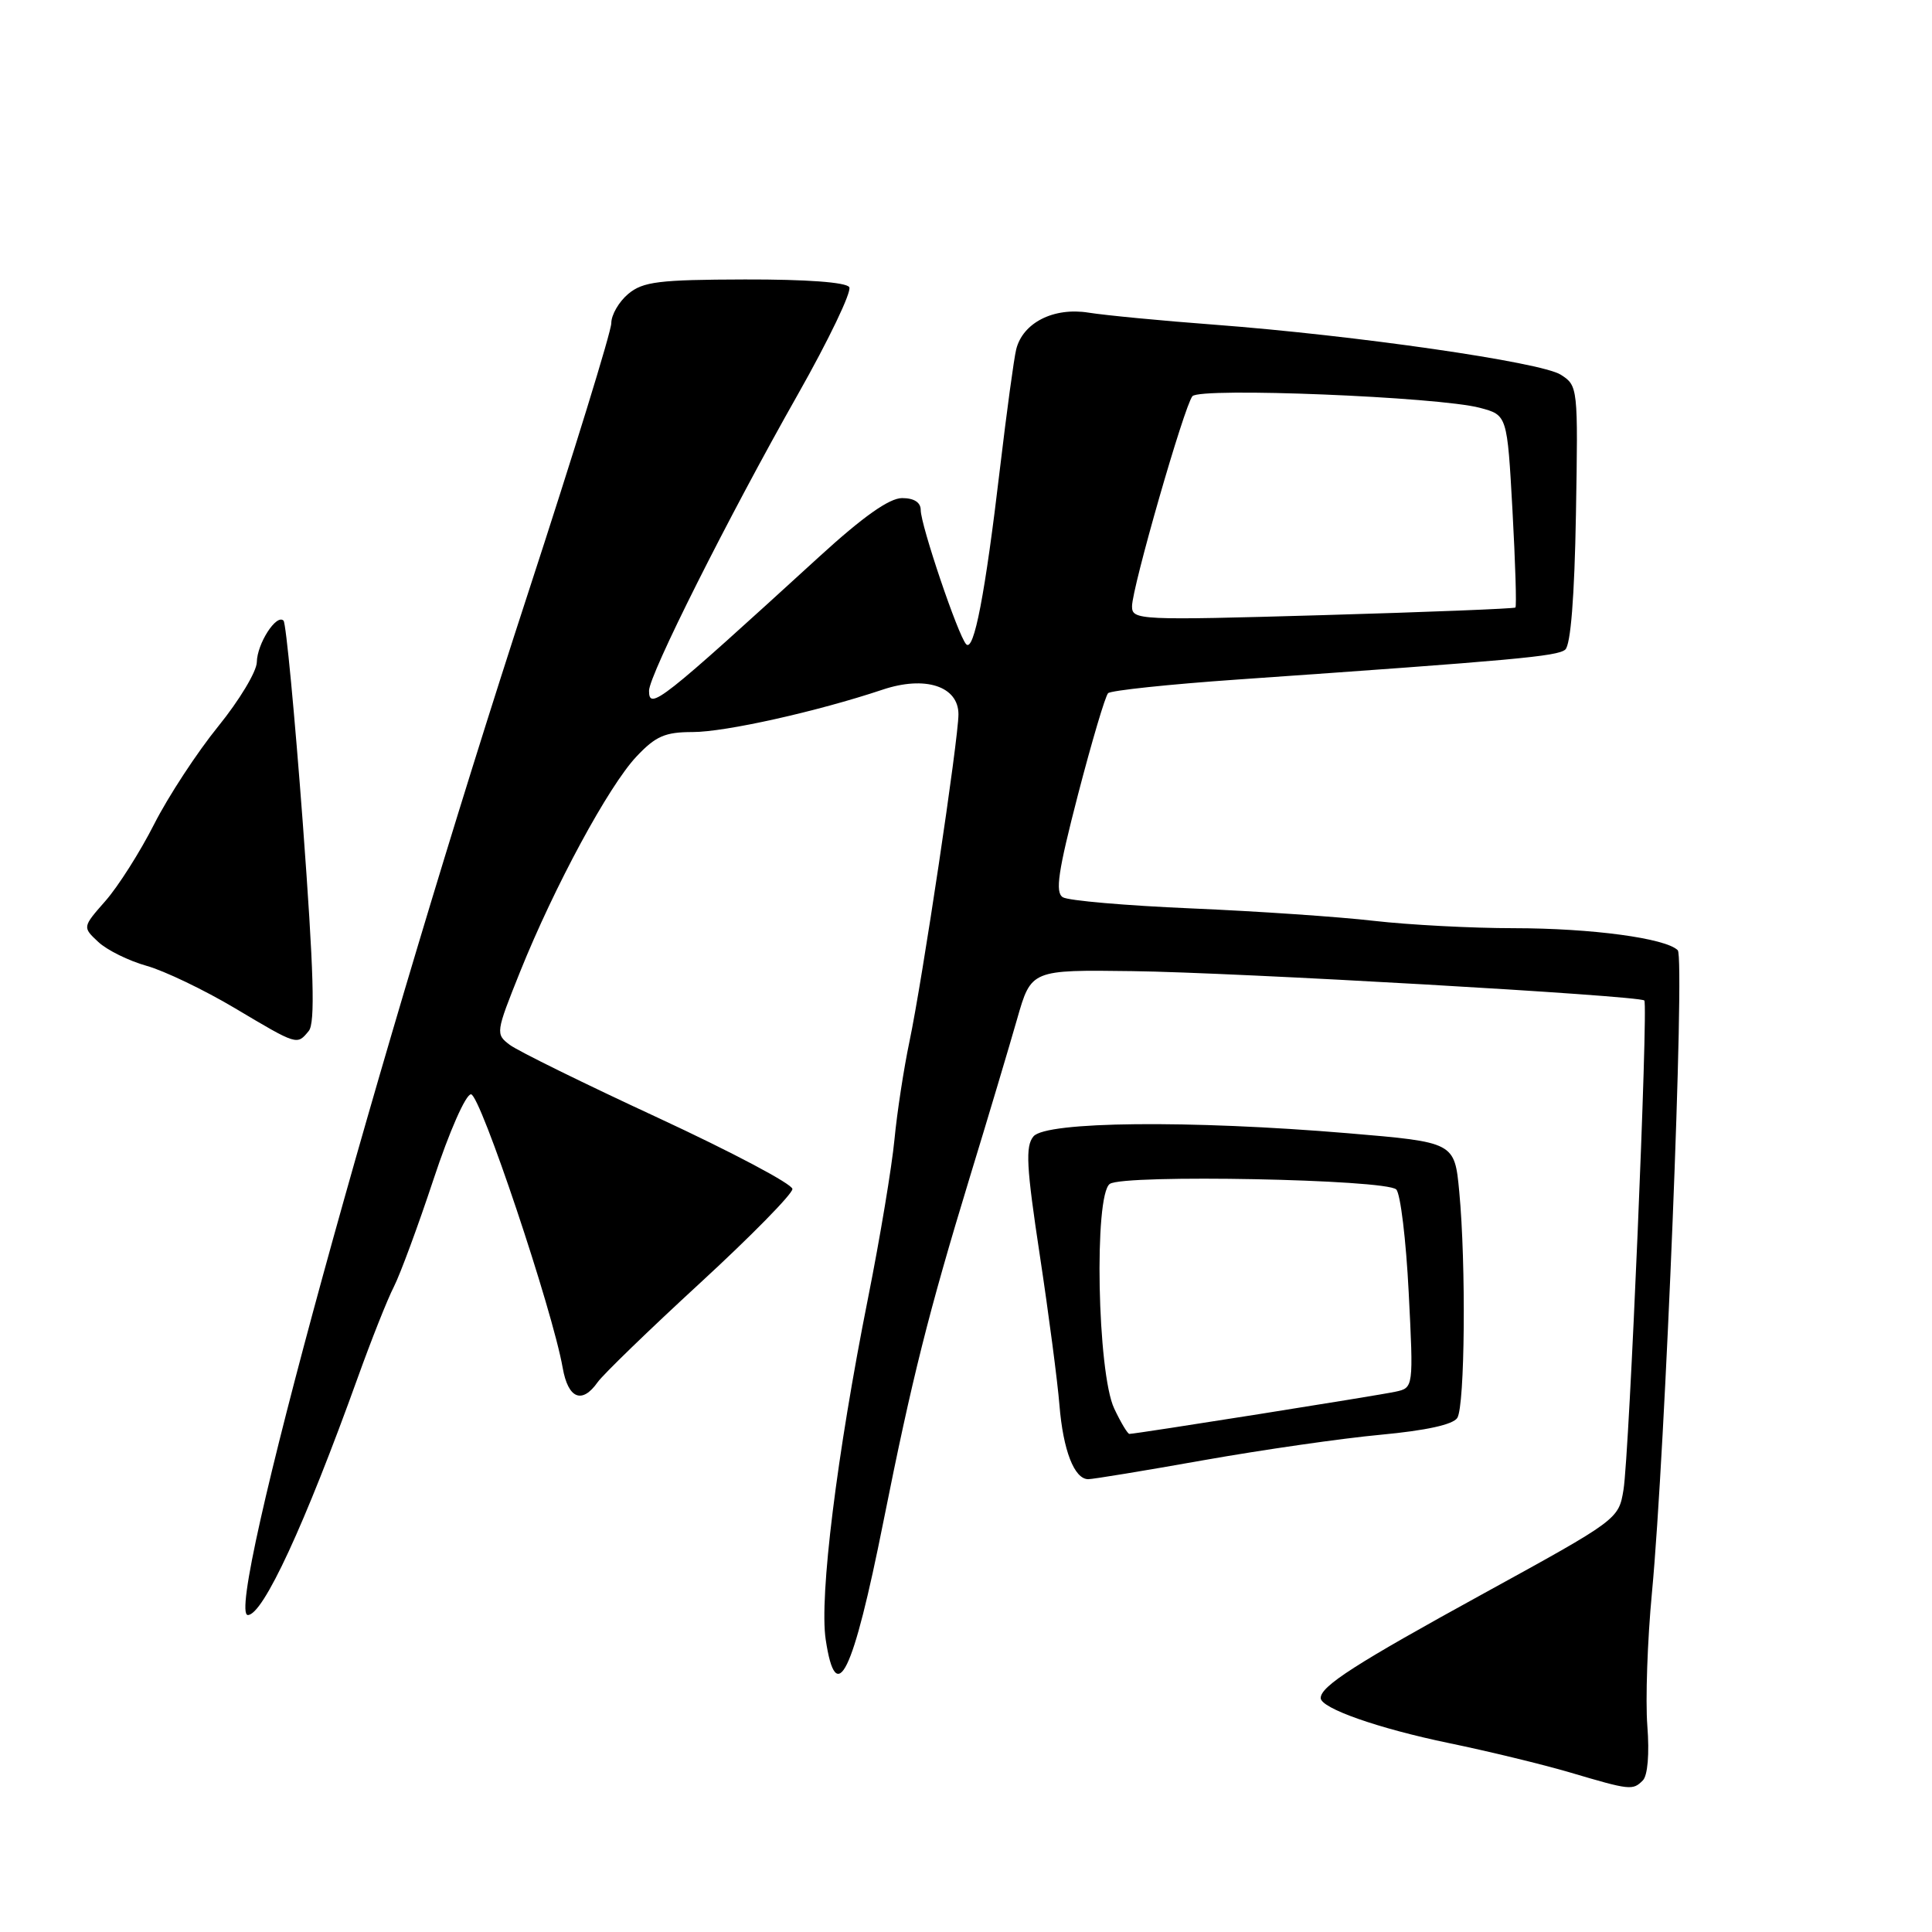 <?xml version="1.0" encoding="UTF-8" standalone="no"?>
<!DOCTYPE svg PUBLIC "-//W3C//DTD SVG 1.1//EN" "http://www.w3.org/Graphics/SVG/1.1/DTD/svg11.dtd" >
<svg xmlns="http://www.w3.org/2000/svg" xmlns:xlink="http://www.w3.org/1999/xlink" version="1.1" viewBox="0 0 256 256">
 <g >
 <path fill="currentColor"
d=" M 217.68 235.92 C 218.33 235.27 218.57 232.40 218.28 228.67 C 218.02 225.28 218.29 217.35 218.89 211.05 C 220.65 192.48 223.29 126.89 222.31 125.91 C 220.72 124.32 210.92 123.00 200.61 122.99 C 195.05 122.99 186.70 122.55 182.07 122.02 C 177.43 121.48 166.54 120.74 157.88 120.37 C 149.22 120.00 141.54 119.34 140.83 118.89 C 139.79 118.25 140.20 115.48 142.84 105.29 C 144.67 98.26 146.46 92.21 146.83 91.85 C 147.20 91.49 154.93 90.67 164.00 90.04 C 200.83 87.47 206.33 86.97 207.40 86.08 C 208.12 85.48 208.63 79.11 208.82 68.14 C 209.11 51.30 209.09 51.11 206.81 49.65 C 204.18 47.98 179.64 44.44 160.88 43.02 C 153.94 42.50 146.46 41.78 144.26 41.43 C 139.62 40.68 135.52 42.76 134.65 46.30 C 134.35 47.51 133.39 54.58 132.51 62.00 C 130.54 78.74 129.05 86.47 128.02 85.36 C 126.95 84.21 122.00 69.58 122.00 67.58 C 122.00 66.57 121.12 66.00 119.53 66.00 C 117.84 66.00 114.36 68.46 108.57 73.75 C 87.47 93.03 86.00 94.19 86.00 91.53 C 86.00 89.44 96.46 68.61 105.70 52.30 C 109.81 45.04 112.89 38.62 112.53 38.05 C 112.13 37.40 106.84 37.01 98.69 37.03 C 87.28 37.06 85.20 37.32 83.25 38.94 C 82.01 39.98 81.00 41.72 81.00 42.82 C 81.00 43.92 76.03 60.03 69.96 78.62 C 50.13 139.35 29.66 214.00 32.84 214.00 C 34.86 214.00 40.38 202.06 47.42 182.50 C 49.20 177.55 51.34 172.15 52.19 170.50 C 53.03 168.85 55.40 162.44 57.45 156.25 C 59.54 149.93 61.71 145.00 62.41 145.00 C 63.64 145.00 73.22 173.59 74.56 181.25 C 75.28 185.34 77.12 186.09 79.19 183.15 C 79.91 182.13 86.01 176.22 92.75 170.02 C 99.49 163.82 105.00 158.21 105.00 157.55 C 105.00 156.90 97.01 152.67 87.25 148.14 C 77.49 143.62 68.62 139.26 67.55 138.45 C 65.65 137.02 65.68 136.83 68.92 128.75 C 73.48 117.41 80.65 104.16 84.33 100.25 C 86.88 97.54 88.13 97.00 91.78 97.00 C 96.10 97.00 108.28 94.28 116.93 91.39 C 122.58 89.49 127.00 90.92 127.00 94.65 C 127.00 97.95 122.20 129.98 120.51 138.00 C 119.76 141.57 118.86 147.43 118.52 151.00 C 118.18 154.57 116.61 164.03 115.02 172.00 C 110.88 192.76 108.55 211.57 109.41 217.25 C 110.79 226.44 113.01 221.91 117.07 201.55 C 120.87 182.54 123.02 173.99 128.50 156.00 C 130.94 148.03 133.76 138.57 134.78 135.00 C 136.64 128.50 136.64 128.50 150.07 128.68 C 163.68 128.85 217.19 131.92 217.88 132.57 C 218.42 133.08 215.89 192.79 215.12 197.41 C 214.48 201.31 214.39 201.37 196.58 211.15 C 179.60 220.47 175.00 223.42 175.00 225.00 C 175.00 226.35 182.63 229.03 192.00 230.97 C 197.22 232.05 204.43 233.80 208.00 234.85 C 216.01 237.22 216.34 237.26 217.68 235.92 Z  M 159.51 193.48 C 167.31 192.10 177.86 190.58 182.96 190.11 C 188.95 189.55 192.53 188.77 193.10 187.88 C 194.11 186.28 194.27 167.55 193.36 157.92 C 192.74 151.35 192.74 151.35 178.62 150.16 C 157.62 148.40 138.59 148.59 136.94 150.58 C 135.85 151.88 136.00 154.58 137.78 166.33 C 138.96 174.12 140.13 183.05 140.38 186.16 C 140.87 192.19 142.35 196.00 144.20 196.00 C 144.82 196.00 151.71 194.87 159.51 193.48 Z  M 40.91 136.61 C 41.78 135.56 41.59 128.90 40.12 109.03 C 39.04 94.62 37.90 82.57 37.57 82.24 C 36.63 81.30 34.07 85.28 34.03 87.74 C 34.01 88.98 31.71 92.80 28.92 96.24 C 26.12 99.69 22.30 105.52 20.43 109.20 C 18.56 112.89 15.65 117.47 13.97 119.38 C 10.92 122.85 10.92 122.85 13.03 124.82 C 14.19 125.90 17.07 127.32 19.43 127.98 C 21.78 128.64 27.04 131.16 31.11 133.58 C 39.45 138.54 39.34 138.51 40.91 136.61 Z  M 150.00 80.34 C 150.00 77.88 156.92 53.81 158.00 52.50 C 158.99 51.30 190.63 52.58 196.10 54.04 C 199.71 55.00 199.71 55.00 200.41 67.61 C 200.79 74.55 200.97 80.35 200.80 80.50 C 200.64 80.65 189.14 81.11 175.25 81.51 C 150.86 82.21 150.00 82.17 150.00 80.34 Z  M 147.64 186.64 C 145.40 181.94 144.94 158.31 147.06 156.87 C 148.96 155.58 183.66 156.26 185.01 157.61 C 185.57 158.17 186.31 164.31 186.66 171.25 C 187.30 183.89 187.30 183.89 184.90 184.41 C 182.61 184.91 150.52 190.00 149.65 190.00 C 149.42 190.00 148.51 188.49 147.64 186.64 Z "/>
</g>
</svg>